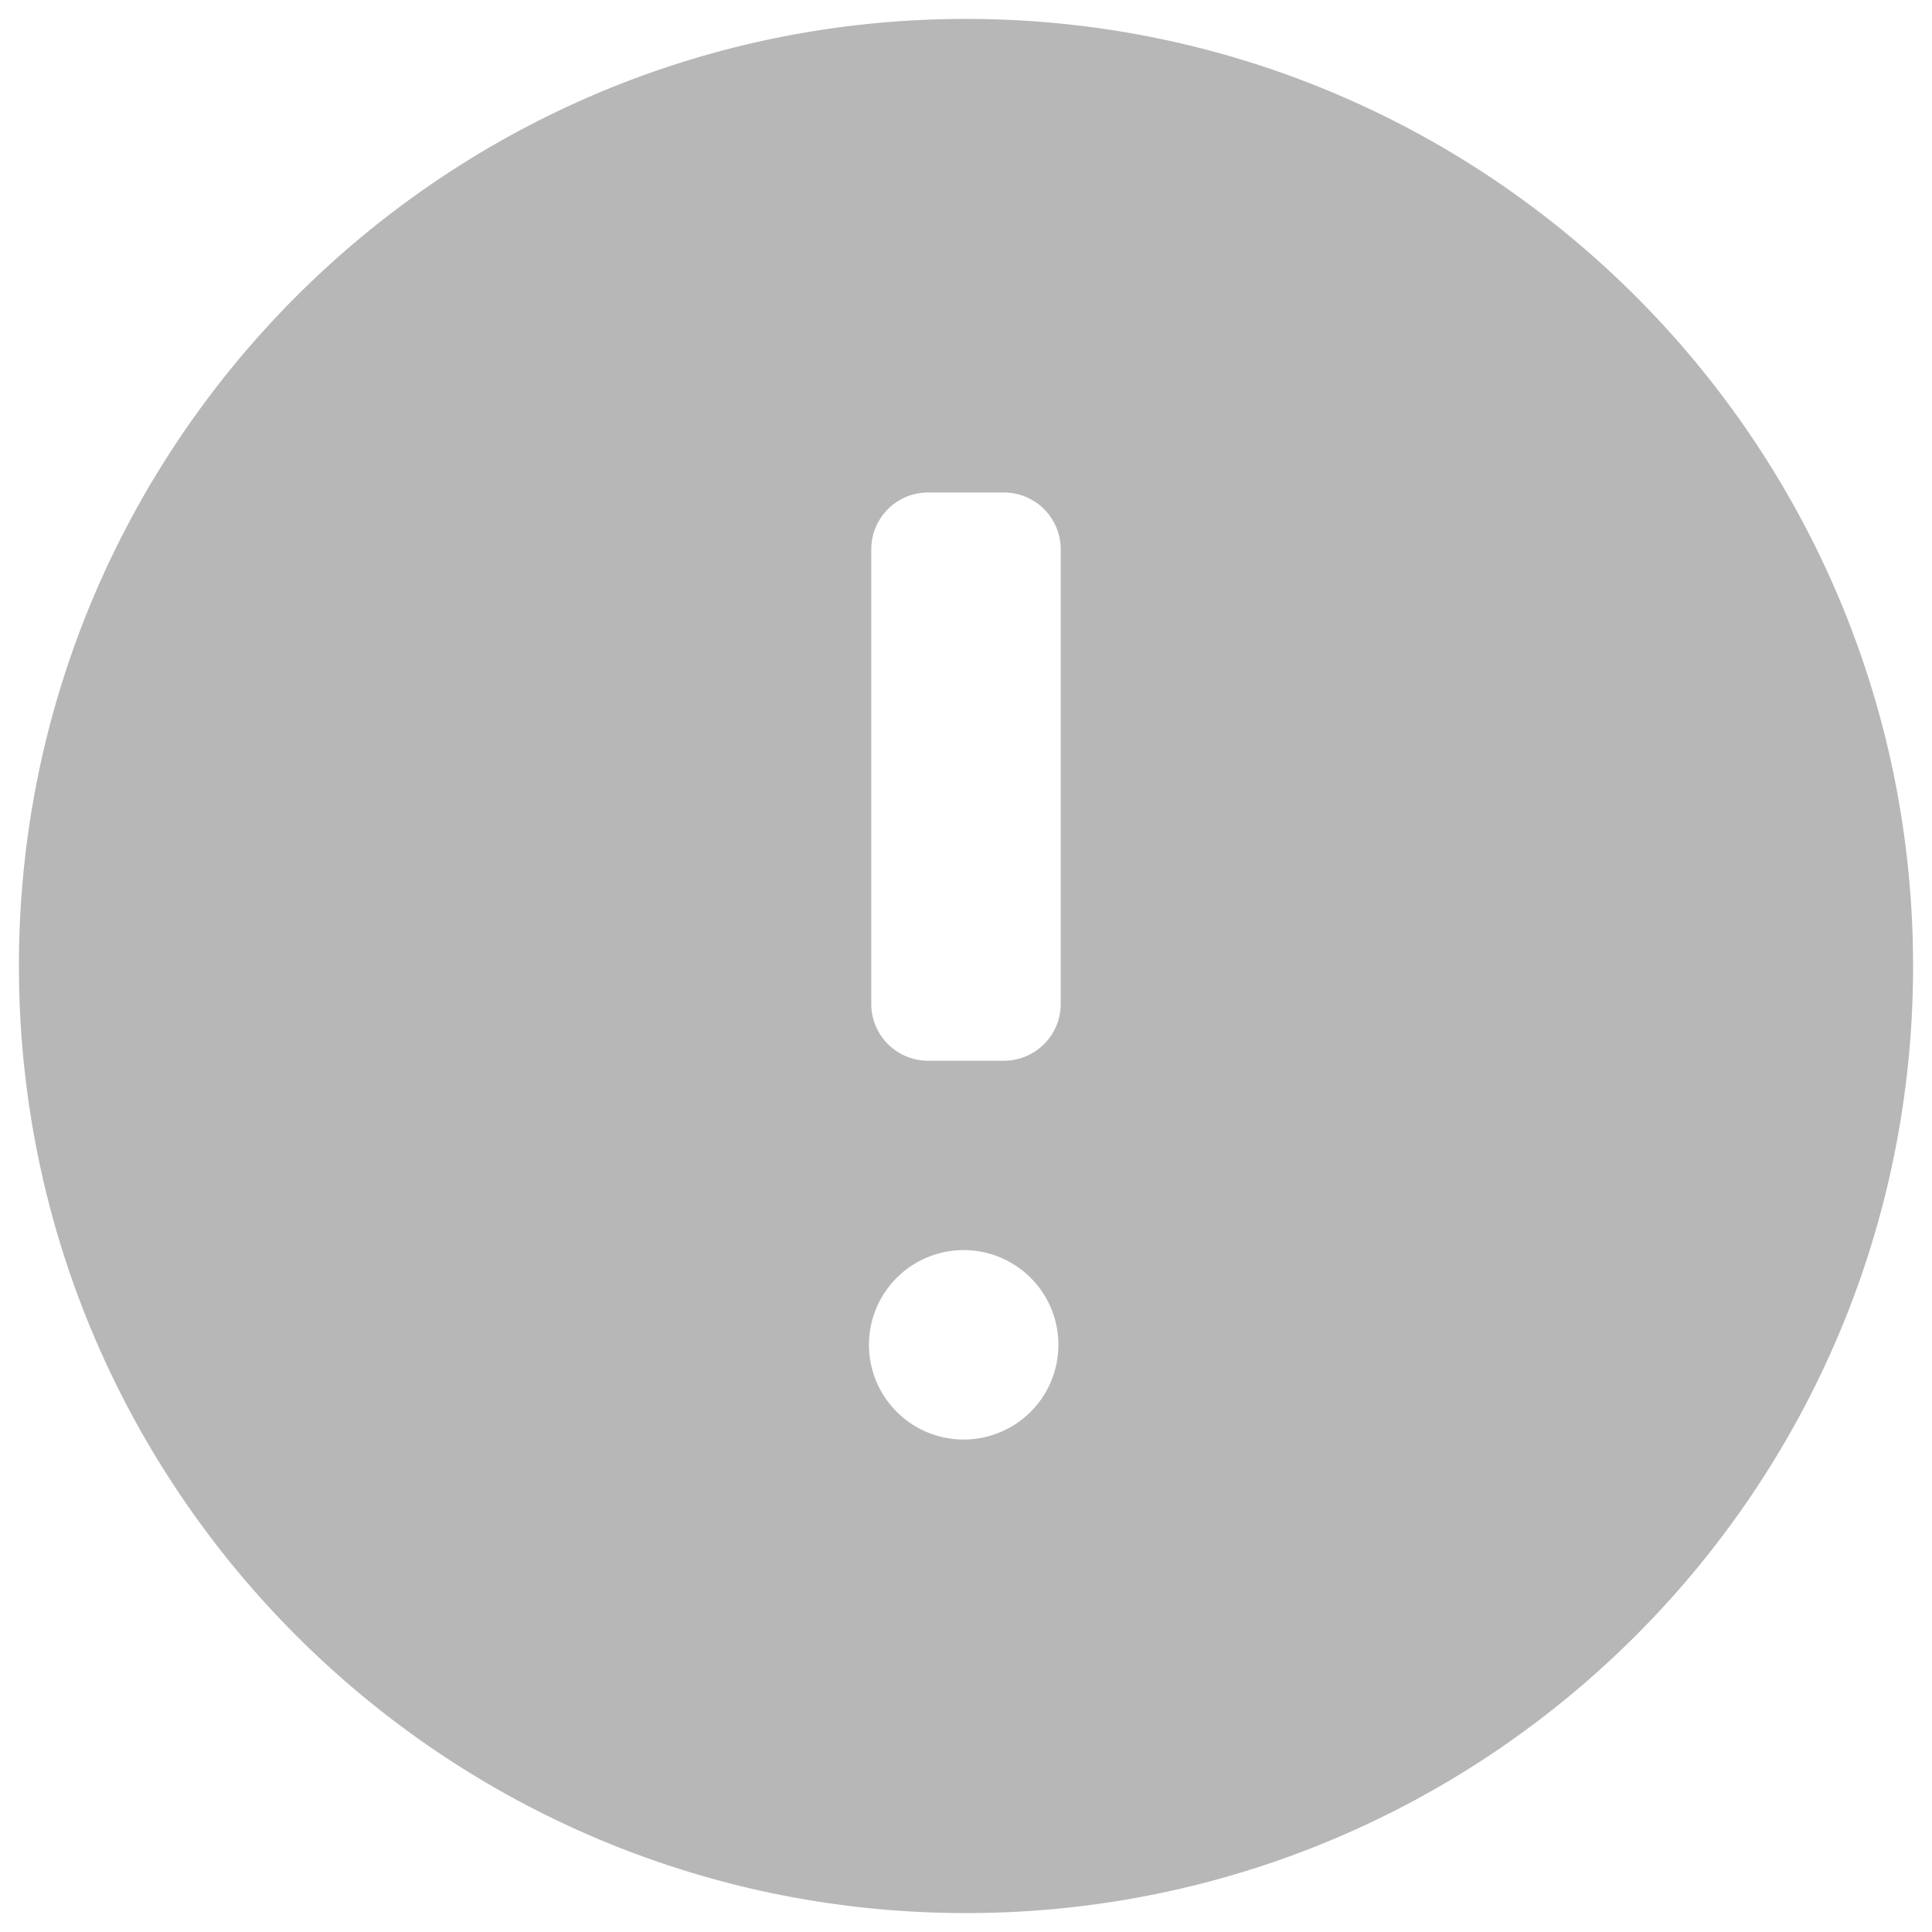 <svg width="34" height="34" xmlns="http://www.w3.org/2000/svg"><path d="M17 .333C26.205.333 33.667 7.795 33.667 17c0 9.205-7.462 16.667-16.667 16.667C7.795 33.667.333 26.205.333 17 .333 7.795 7.795.333 17 .333zM17 22a1.667 1.667 0 100 3.333A1.667 1.667 0 0017 22zm.667-13.333h-1.334a1 1 0 00-1 1v8a1 1 0 001 1h1.334a1 1 0 001-1v-8a1 1 0 00-1-1z" fill="#B7B7B7" fill-rule="evenodd"/></svg>